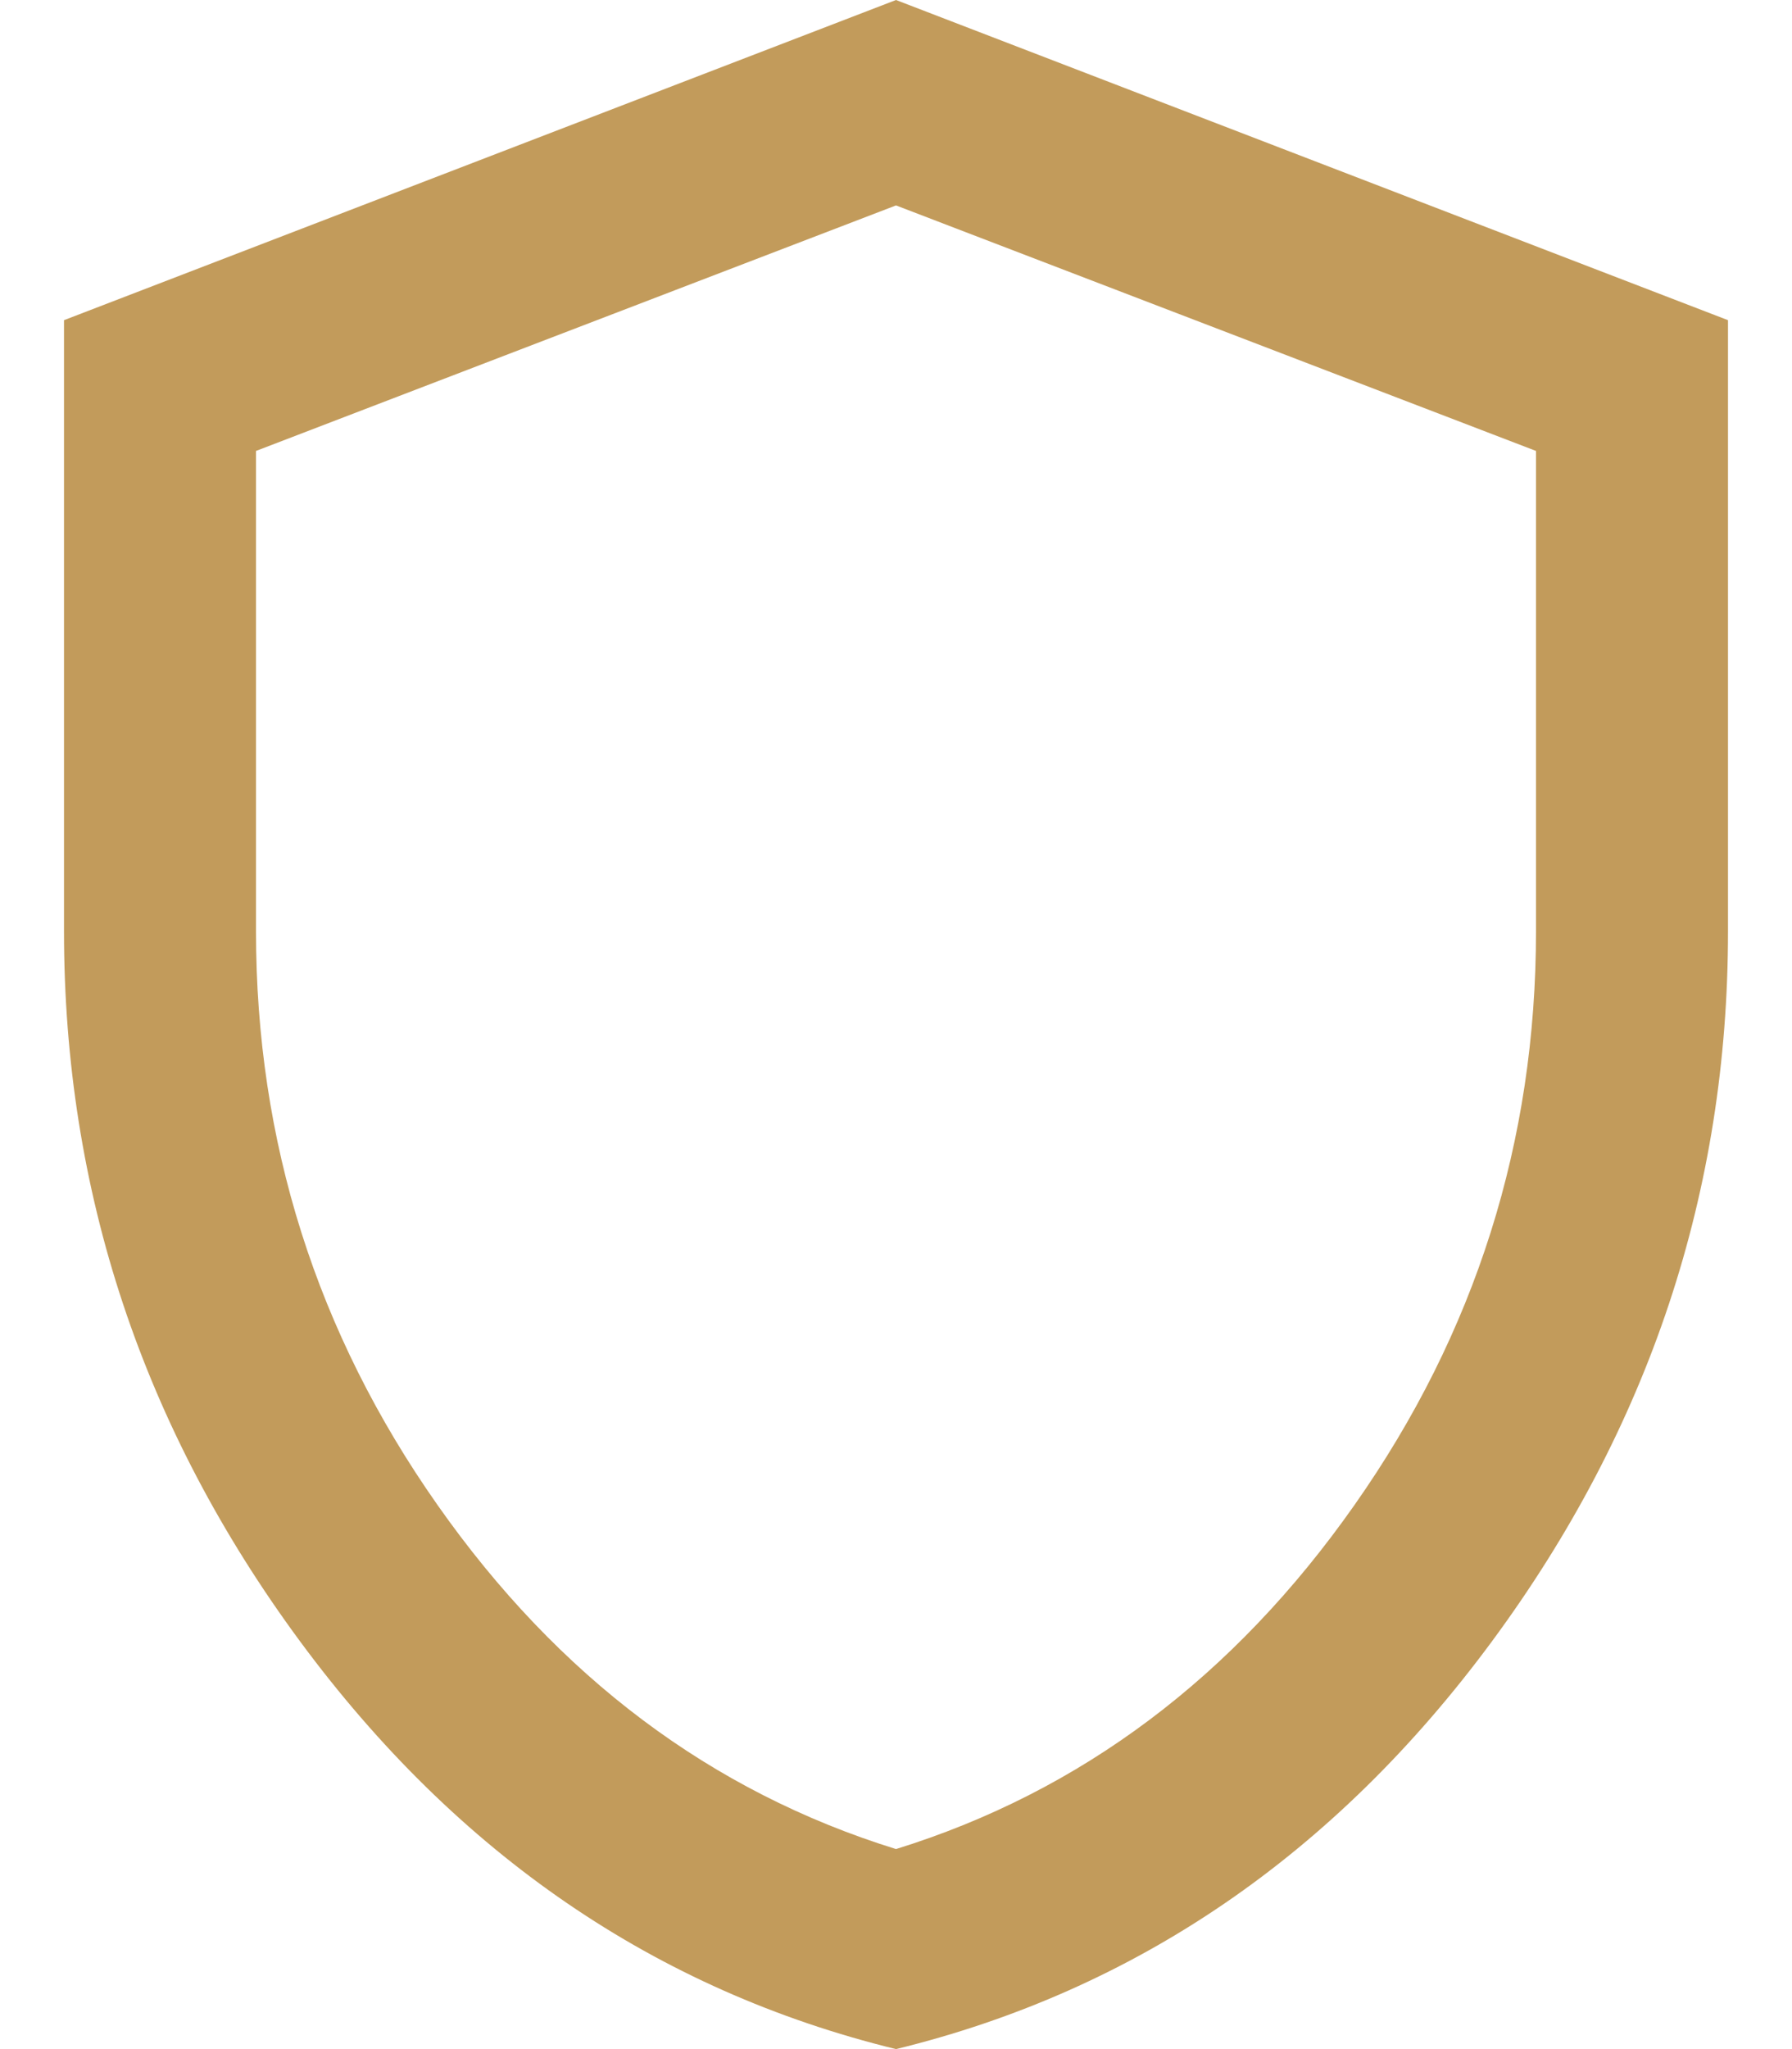<svg width="14" height="16" viewBox="0 0 14 16" fill="none" xmlns="http://www.w3.org/2000/svg">
<path d="M7 16C5.125 15.542 3.573 14.48 2.344 12.816C1.115 11.151 0.5 9.303 0.5 7.271V2.5L7 0L13.5 2.5V7.271C13.5 9.303 12.885 11.151 11.656 12.816C10.427 14.48 8.875 15.542 7 16ZM7 14.438C8.444 13.99 9.639 13.094 10.583 11.75C11.528 10.406 12 8.913 12 7.271V3.521L7 1.604L2 3.521V7.271C2 8.913 2.472 10.406 3.417 11.75C4.361 13.094 5.556 13.99 7 14.438Z" fill="#C29B5B"/>
</svg>
